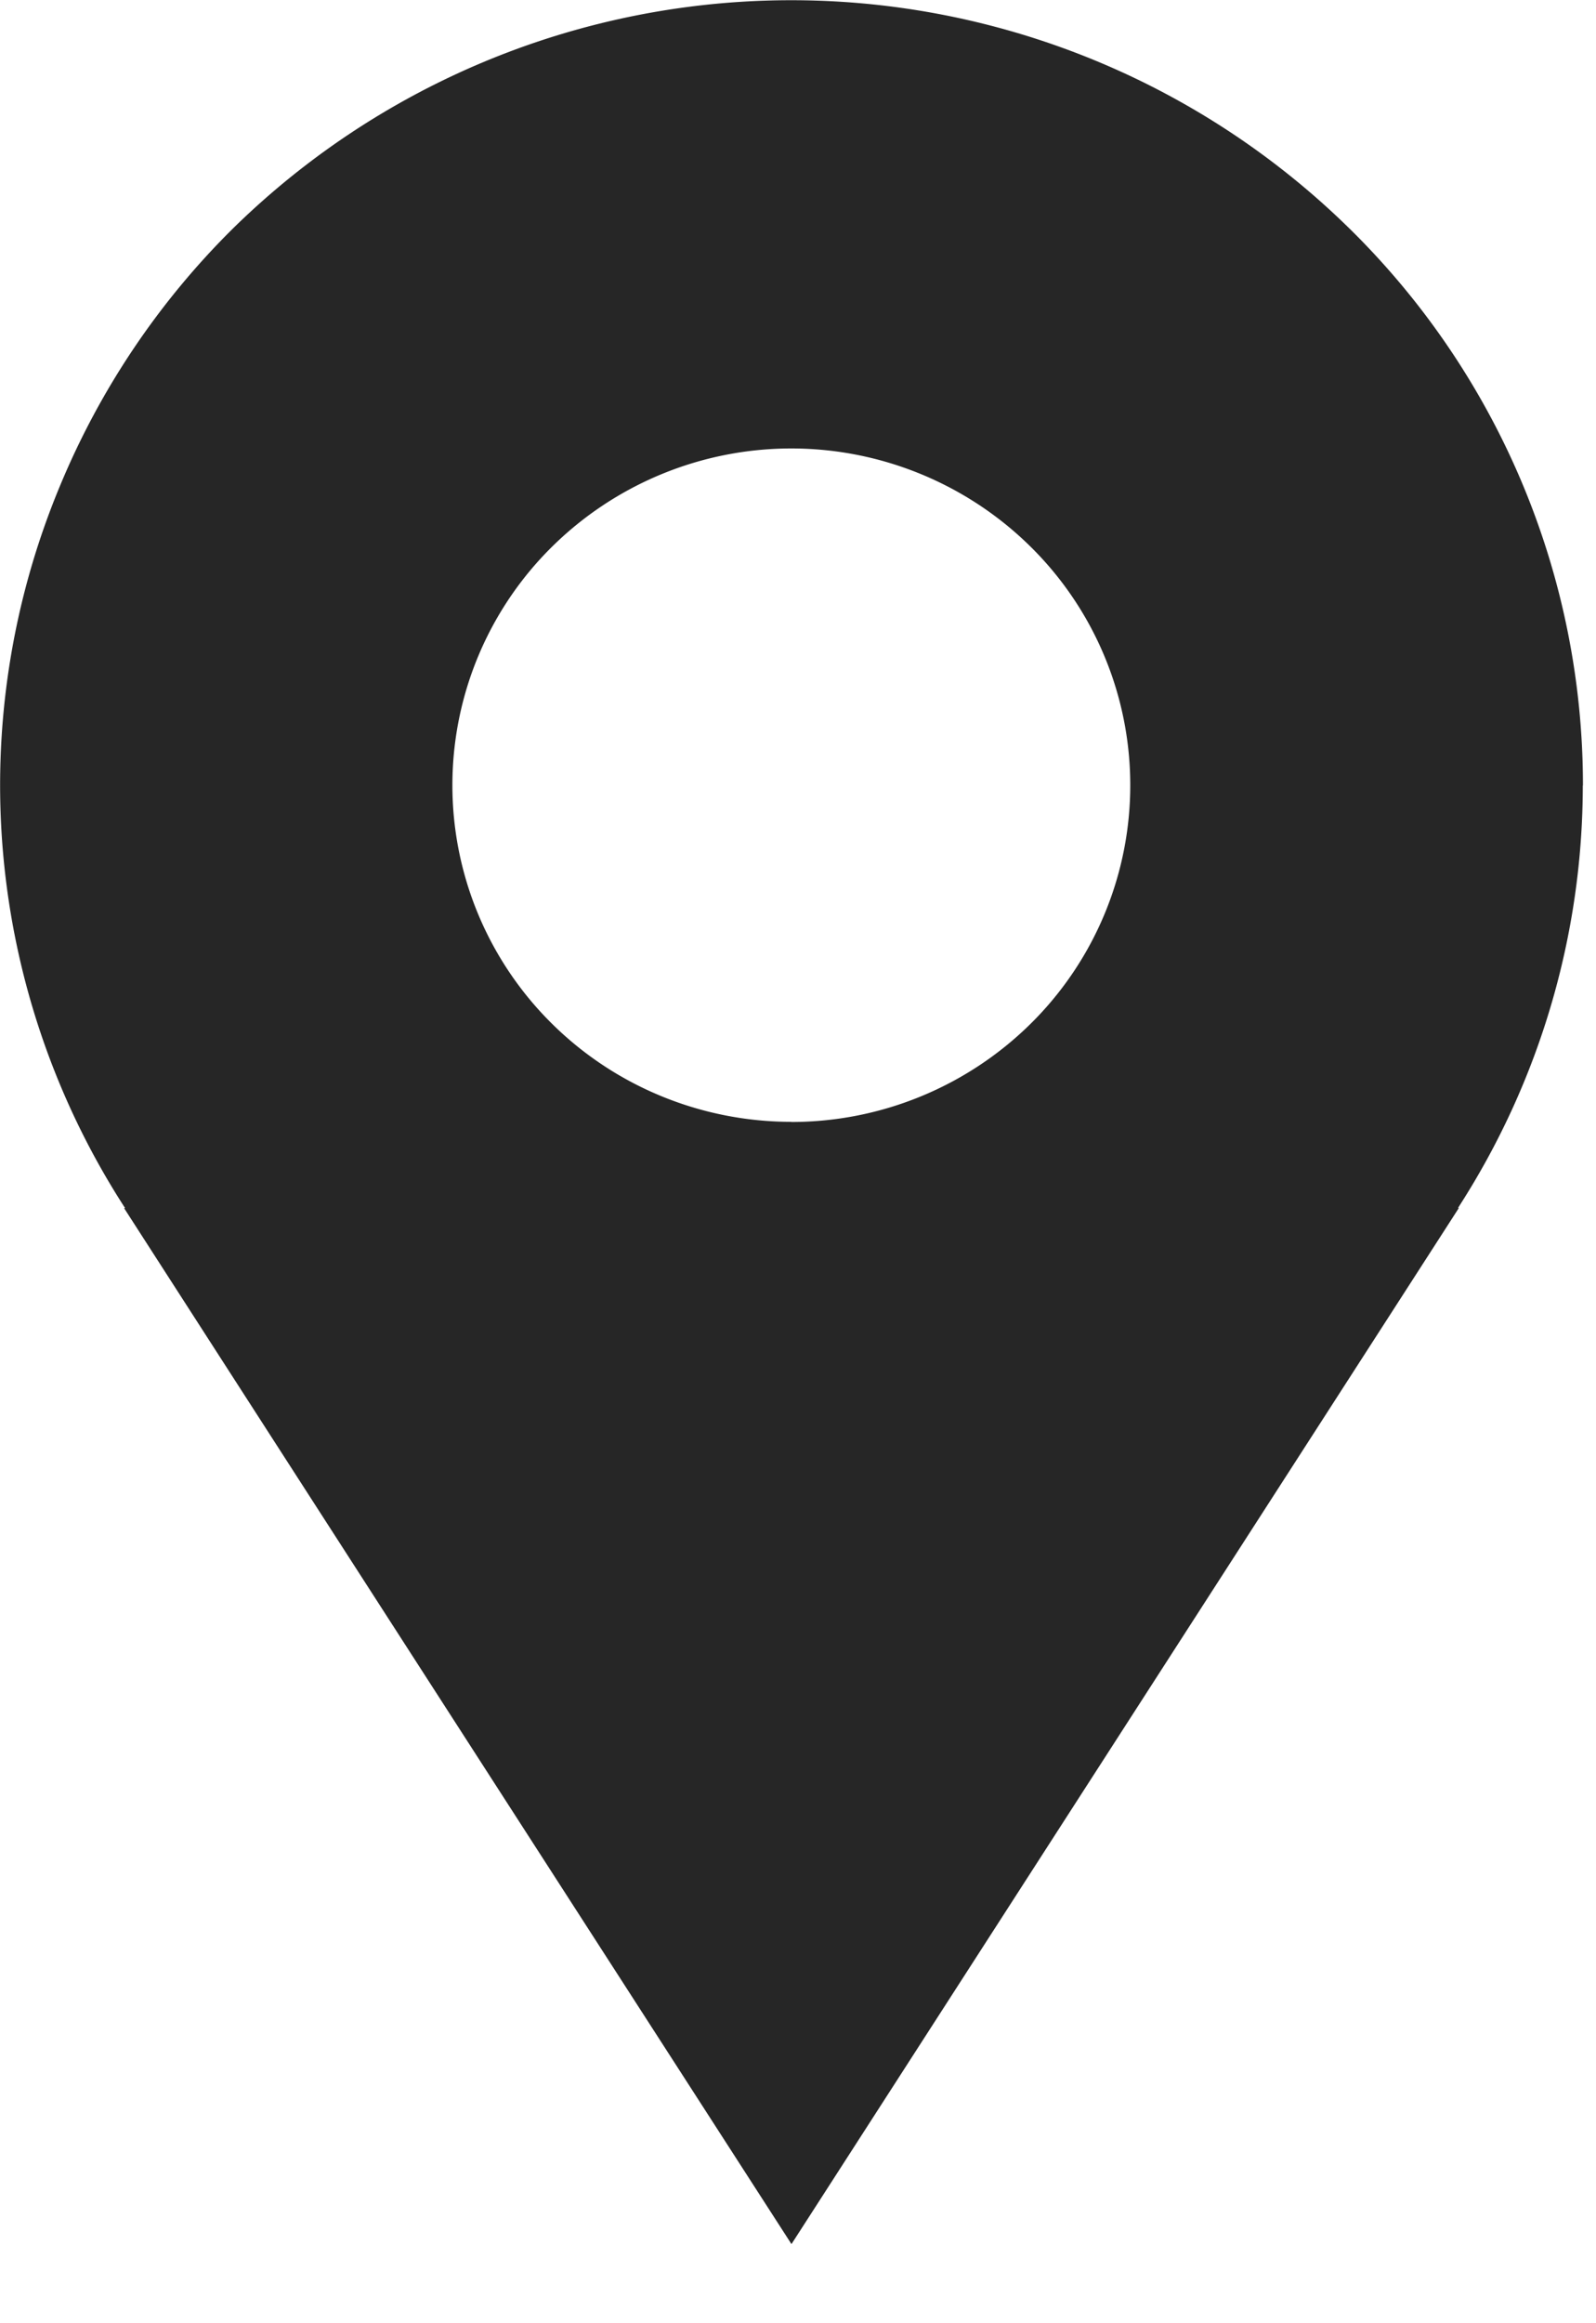 <svg width="11" height="16" fill="none" xmlns="http://www.w3.org/2000/svg"><path d="M10.91 5.41a5.37 5.37 0 00-1.6-3.827 5.494 5.494 0 00-7.714 0A5.406 5.406 0 00.416 3.34a5.355 5.355 0 00.446 4.98H.855c1.839 2.855 4.6 7.135 4.6 7.135l4.6-7.136h-.006a5.36 5.36 0 00.86-2.909zM5.454 7.726c-.62 0-1.215-.244-1.653-.679a2.308 2.308 0 010-3.278 2.348 2.348 0 013.306 0 2.308 2.308 0 010 3.278 2.348 2.348 0 01-1.653.68z" fill="#262626"/></svg>